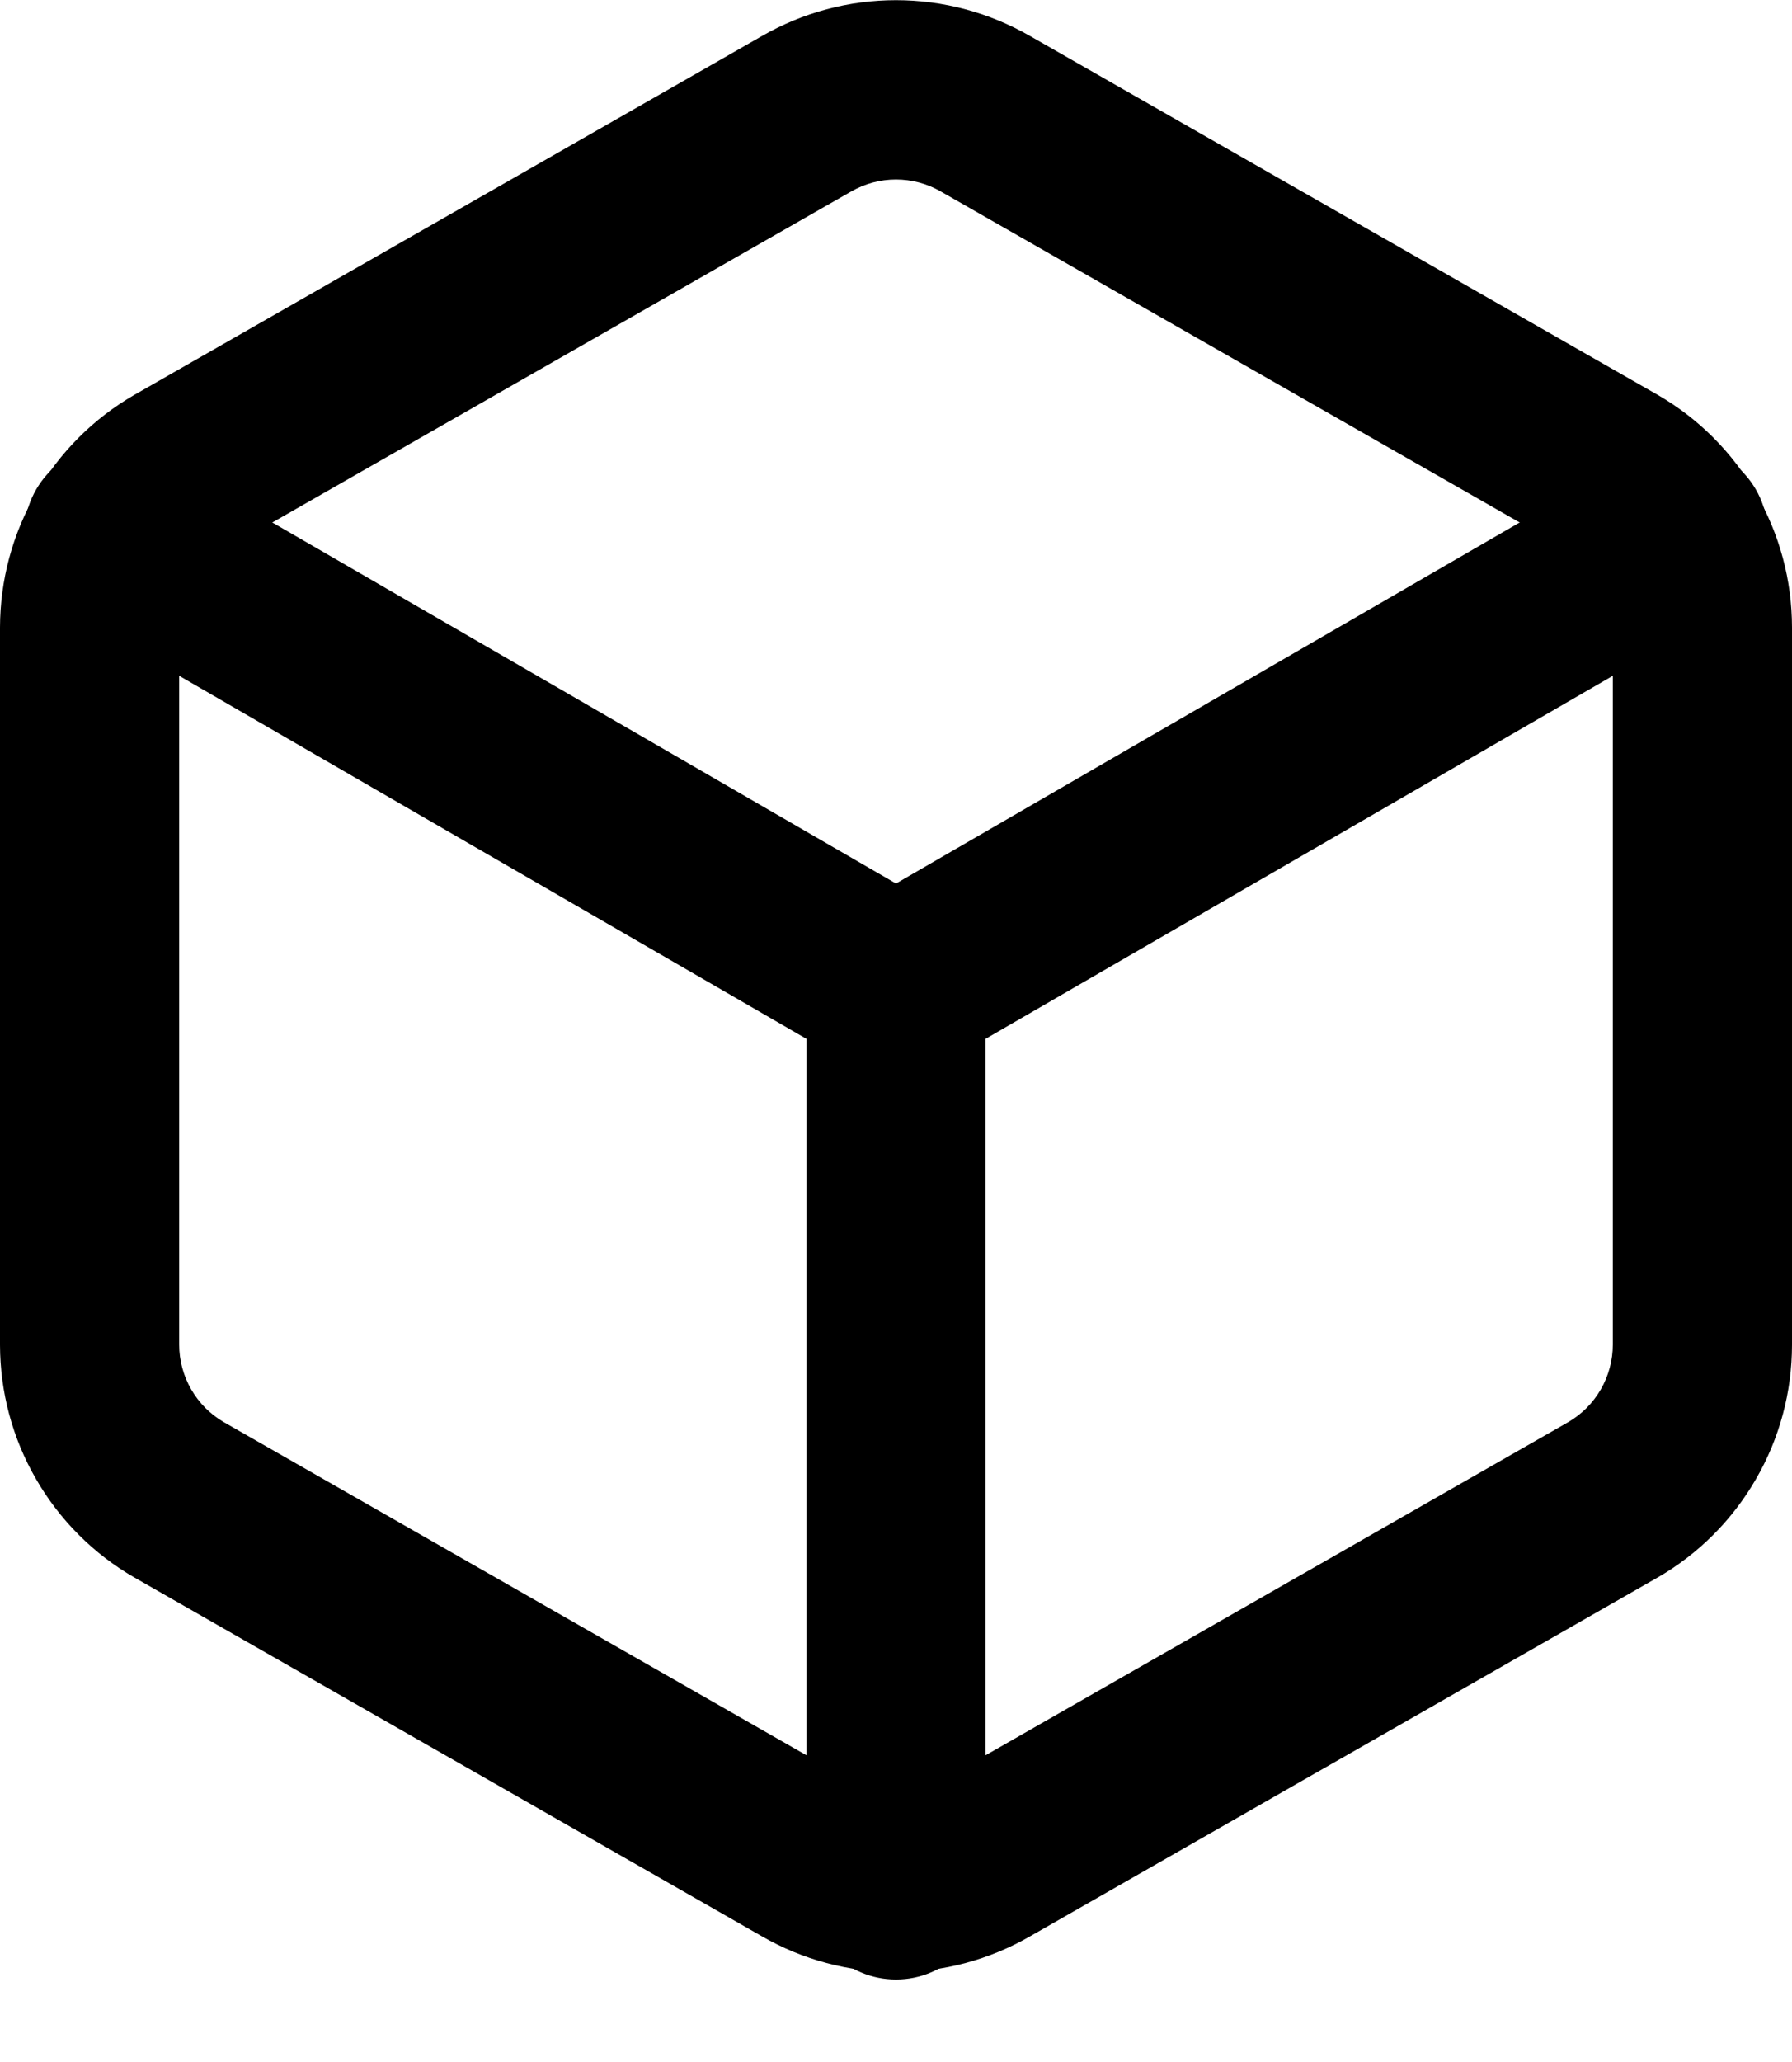 <svg width="20" height="23" viewBox="0 0 20 23" fill="none" xmlns="http://www.w3.org/2000/svg">
<path fill-rule="evenodd" clip-rule="evenodd" d="M8.502 0.403C8.958 0.14 9.474 0.002 10 0.002C10.526 0.002 11.042 0.14 11.498 0.403C11.499 0.403 11.499 0.404 11.5 0.404L18.5 4.404C18.956 4.667 19.334 5.045 19.597 5.501C19.861 5.956 20 6.473 20 6.999V15.001C20 15.527 19.861 16.044 19.597 16.499C19.334 16.955 18.956 17.333 18.5 17.596L18.496 17.598L11.5 21.596C11.499 21.596 11.499 21.597 11.498 21.597C11.043 21.86 10.526 21.998 10 21.998C9.474 21.998 8.957 21.86 8.502 21.597C8.501 21.597 8.501 21.596 8.5 21.596L1.504 17.598L1.5 17.596C1.044 17.333 0.666 16.955 0.403 16.499C0.139 16.044 0.001 15.527 0 15.001V6.999C0.001 6.473 0.139 5.956 0.403 5.501C0.666 5.045 1.044 4.667 1.5 4.404L1.504 4.402L8.502 0.403ZM10 2.002C9.824 2.002 9.652 2.048 9.5 2.136L9.496 2.138L2.5 6.136C2.499 6.136 2.499 6.137 2.498 6.137C2.347 6.225 2.222 6.35 2.134 6.502C2.047 6.653 2 6.825 2 7.001V14.999C2 15.175 2.047 15.347 2.134 15.498C2.222 15.65 2.347 15.775 2.498 15.863C2.499 15.863 2.499 15.864 2.5 15.864L9.5 19.864C9.652 19.952 9.824 19.998 10 19.998C10.175 19.998 10.348 19.952 10.5 19.864L10.504 19.862L17.5 15.864C17.5 15.864 17.501 15.863 17.502 15.863C17.653 15.775 17.778 15.65 17.866 15.498C17.953 15.347 18 15.174 18 14.999V7.001C18 6.826 17.953 6.653 17.866 6.502C17.778 6.35 17.653 6.225 17.502 6.137C17.501 6.137 17.5 6.136 17.5 6.136L10.5 2.136C10.348 2.048 10.175 2.002 10 2.002Z" fill="currentColor"/>
<path fill-rule="evenodd" clip-rule="evenodd" d="M0.404 5.459C0.681 4.981 1.293 4.818 1.771 5.094L10 9.855L18.229 5.094C18.707 4.818 19.319 4.981 19.596 5.459C19.872 5.937 19.709 6.549 19.231 6.826L10.501 11.876C10.191 12.055 9.809 12.055 9.499 11.876L0.769 6.826C0.291 6.549 0.128 5.937 0.404 5.459Z" fill="currentColor"/>
<path fill-rule="evenodd" clip-rule="evenodd" d="M10 10C10.552 10 11 10.448 11 11V21.08C11 21.632 10.552 22.08 10 22.08C9.448 22.08 9 21.632 9 21.08V11C9 10.448 9.448 10 10 10Z" fill="currentColor"/>
</svg>
